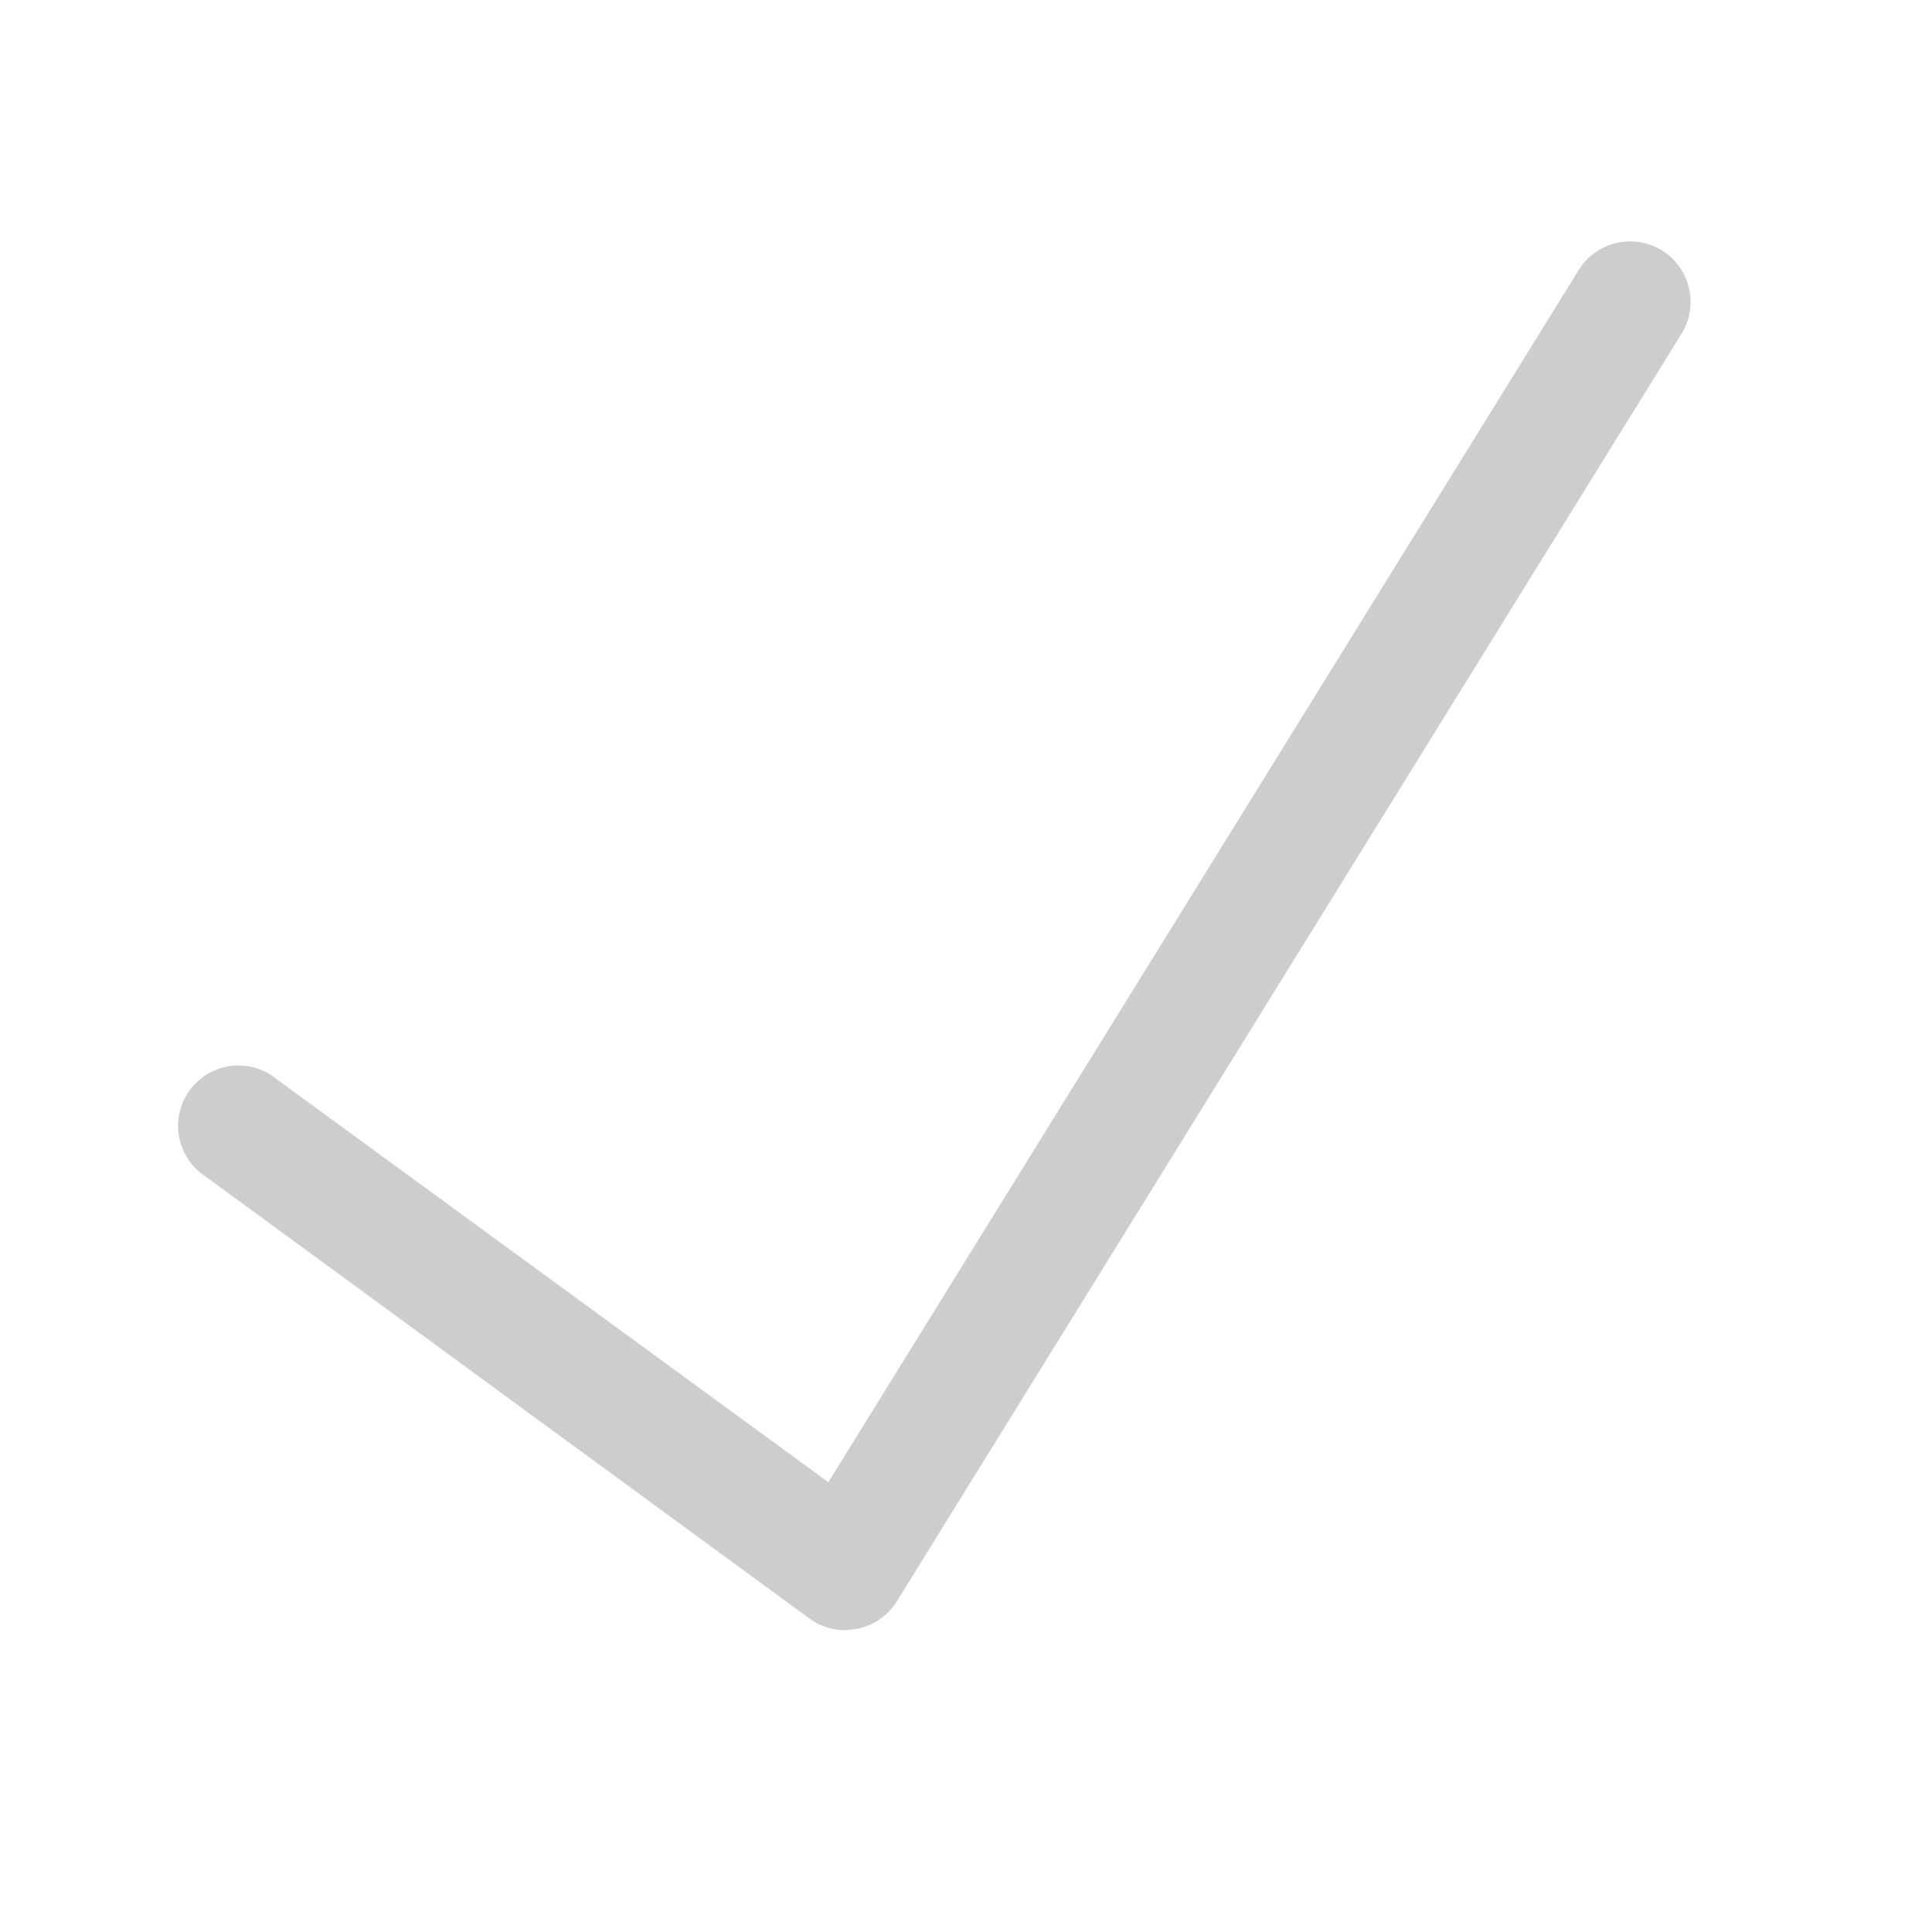 <?xml version="1.0" standalone="no"?><!DOCTYPE svg PUBLIC "-//W3C//DTD SVG 1.1//EN" "http://www.w3.org/Graphics/SVG/1.1/DTD/svg11.dtd"><svg t="1623159387991" class="icon" viewBox="0 0 1024 1024" version="1.1" xmlns="http://www.w3.org/2000/svg" p-id="2404" xmlns:xlink="http://www.w3.org/1999/xlink" width="200" height="200"><defs><style type="text/css"></style></defs><path d="M448 864a32 32 0 0 1-18.88-6.08l-320-234.24a32 32 0 1 1 37.76-51.52l292.16 213.44 397.76-642.56a32 32 0 0 1 54.4 33.92l-416 672a32 32 0 0 1-21.12 14.4L448 864z" p-id="2405" fill="#cdcdcd"></path></svg>